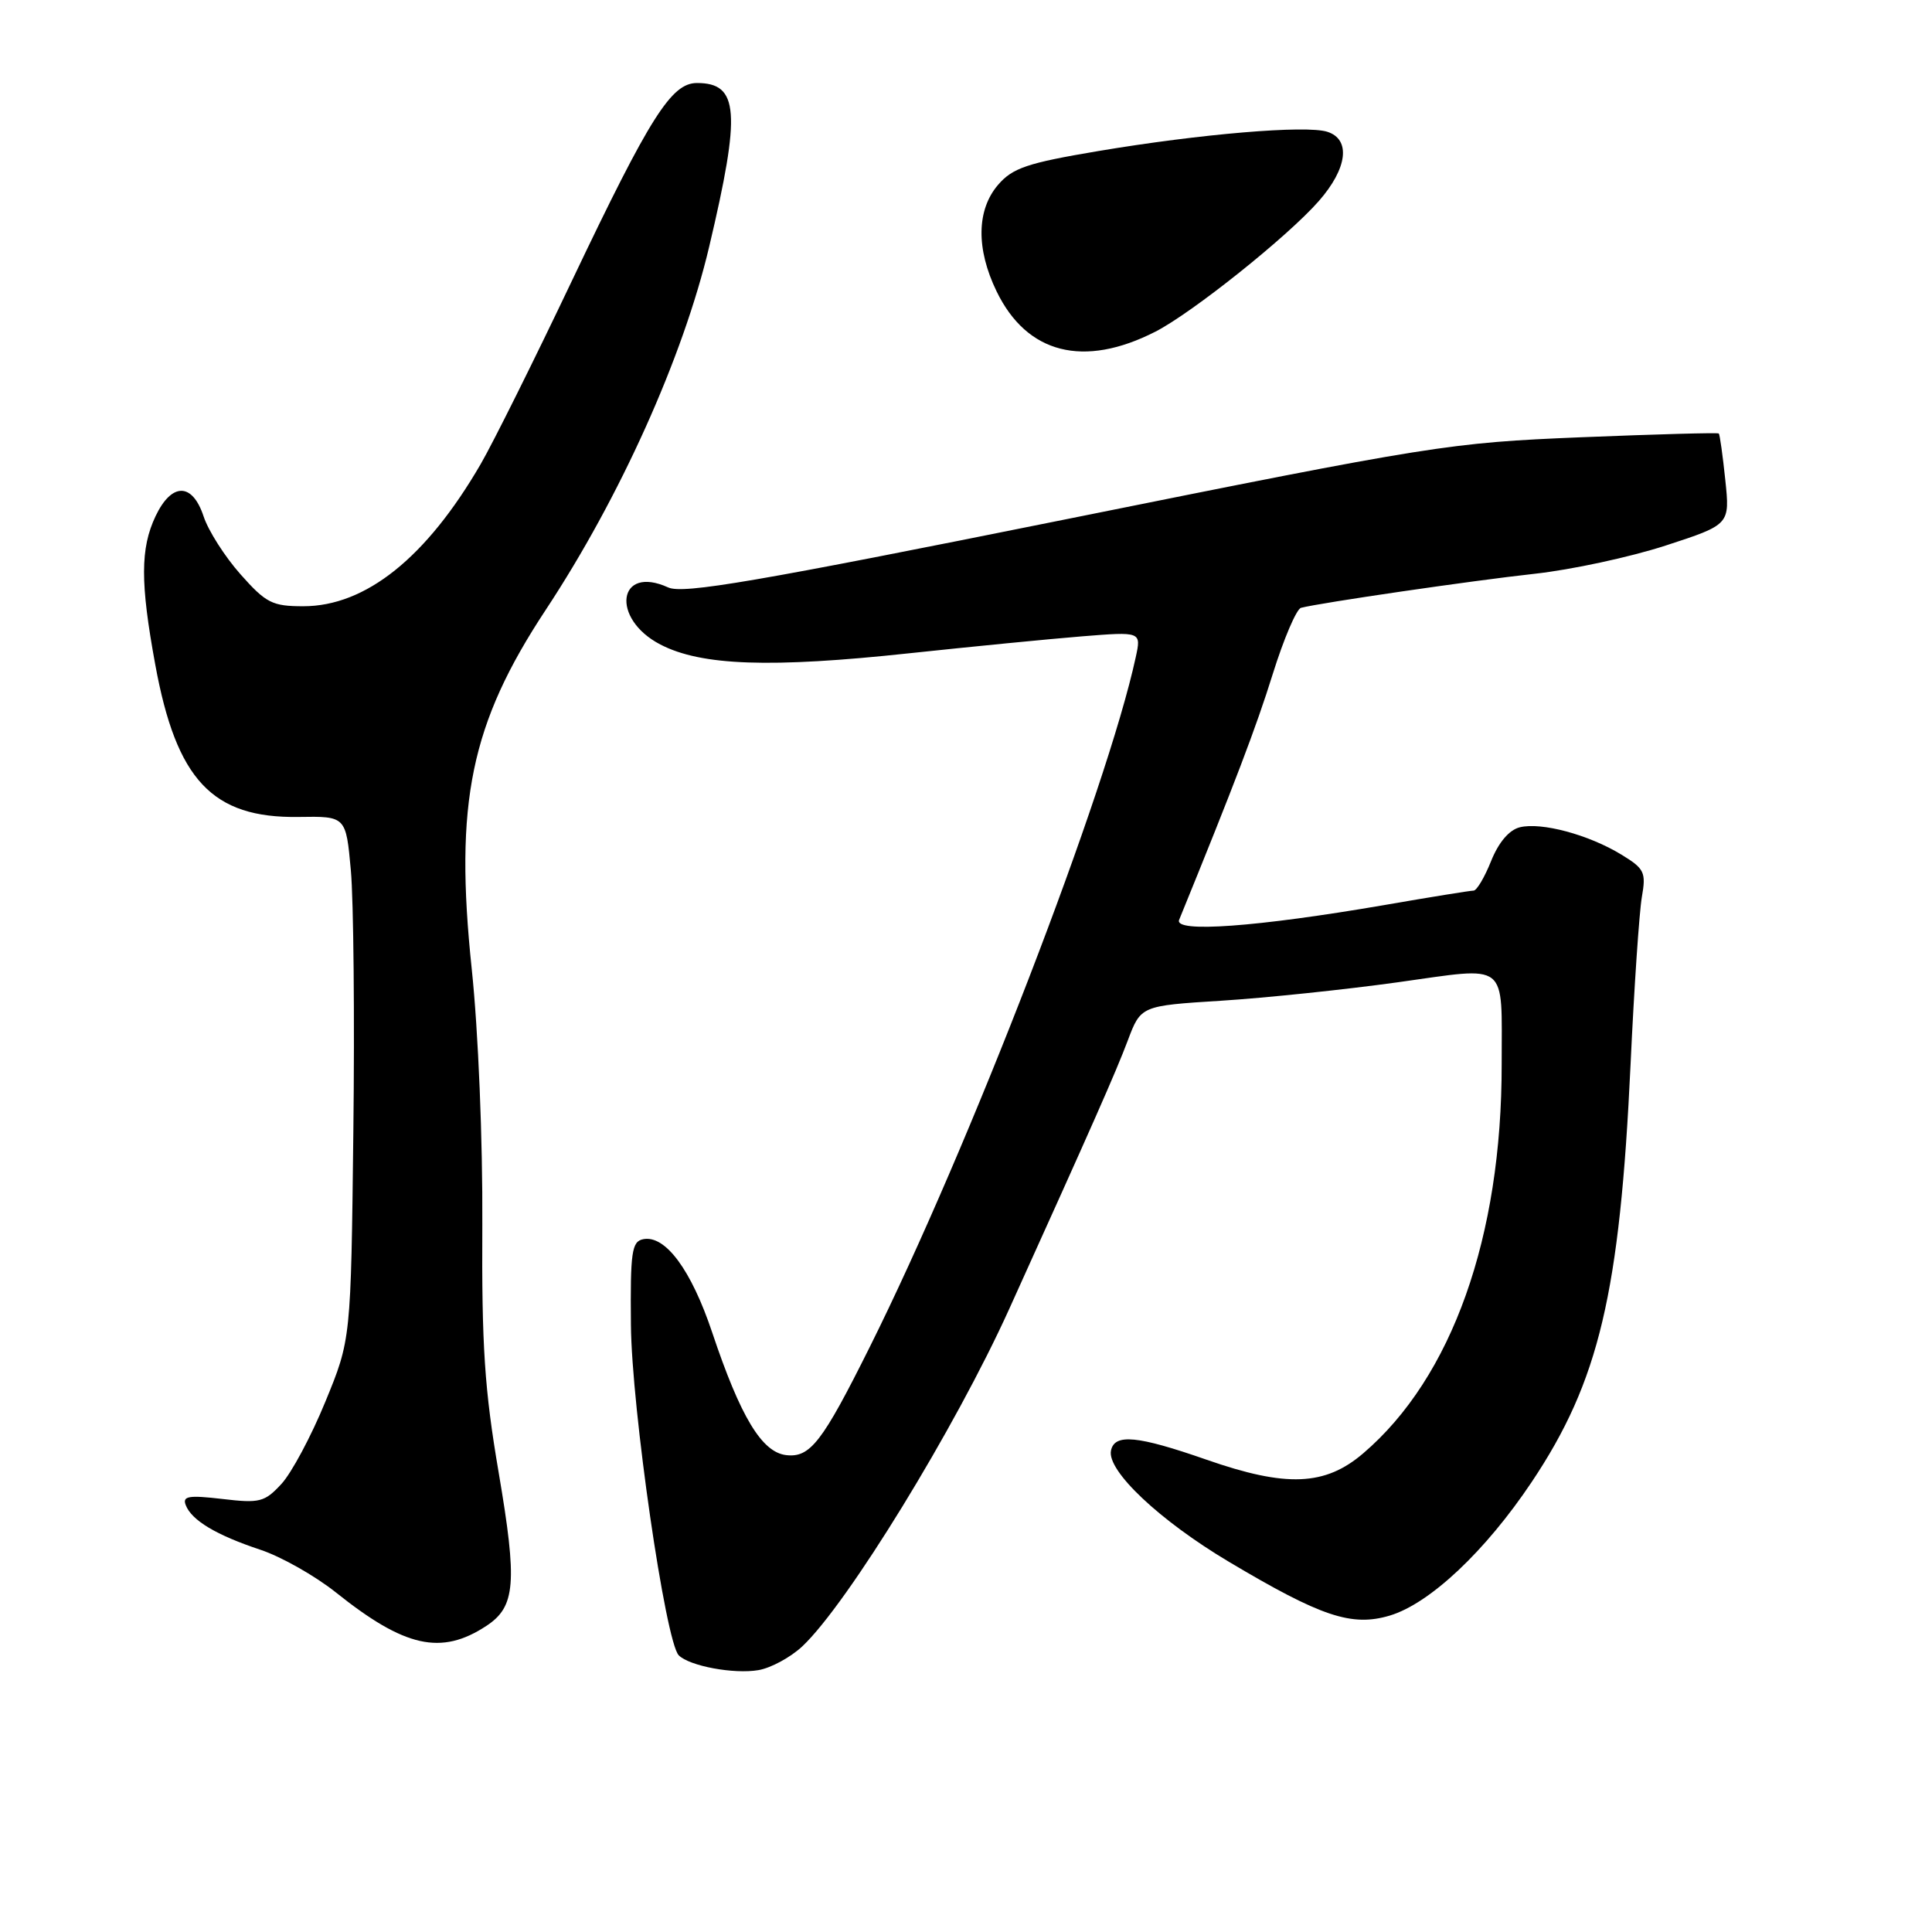 <?xml version="1.0" encoding="UTF-8" standalone="no"?>
<!DOCTYPE svg PUBLIC "-//W3C//DTD SVG 1.1//EN" "http://www.w3.org/Graphics/SVG/1.1/DTD/svg11.dtd" >
<svg xmlns="http://www.w3.org/2000/svg" xmlns:xlink="http://www.w3.org/1999/xlink" version="1.1" viewBox="0 0 256 256">
 <g >
 <path fill="currentColor"
d=" M 106.31 218.15 C 112.28 212.54 126.58 189.23 133.72 173.46 C 144.78 149.03 147.83 142.13 149.43 137.89 C 151.17 133.27 151.17 133.27 161.83 132.60 C 167.70 132.23 178.21 131.13 185.19 130.16 C 200.08 128.09 198.97 127.21 198.98 141.00 C 199.01 163.90 192.39 182.52 180.65 192.56 C 175.59 196.90 170.45 197.11 159.88 193.42 C 150.70 190.22 147.67 189.93 147.21 192.22 C 146.67 194.89 153.66 201.48 162.81 206.93 C 175.07 214.23 179.11 215.58 184.16 214.07 C 189.45 212.48 196.82 205.55 202.96 196.37 C 211.88 183.03 214.64 171.38 216.06 141.01 C 216.53 130.83 217.21 120.88 217.55 118.89 C 218.13 115.58 217.91 115.11 214.84 113.24 C 210.52 110.60 204.23 108.91 201.38 109.62 C 199.97 109.97 198.57 111.62 197.58 114.09 C 196.72 116.24 195.68 118.00 195.26 118.01 C 194.84 118.01 189.50 118.87 183.40 119.93 C 166.52 122.83 155.54 123.63 156.24 121.89 C 163.61 103.82 166.45 96.36 168.64 89.33 C 170.10 84.65 171.79 80.70 172.39 80.54 C 174.96 79.87 195.18 76.92 203.33 76.03 C 208.19 75.50 216.00 73.82 220.70 72.29 C 229.23 69.51 229.23 69.51 228.61 63.59 C 228.27 60.33 227.88 57.56 227.75 57.44 C 227.61 57.31 219.40 57.54 209.50 57.94 C 192.03 58.66 190.02 58.98 141.23 68.81 C 100.12 77.09 90.52 78.74 88.54 77.84 C 81.86 74.79 80.87 81.96 87.50 85.40 C 92.93 88.22 102.08 88.54 120.50 86.56 C 128.75 85.68 139.04 84.67 143.36 84.32 C 151.23 83.69 151.23 83.69 150.49 87.09 C 146.67 104.73 128.42 152.07 115.24 178.50 C 108.95 191.12 107.35 193.18 104.17 192.81 C 100.94 192.43 98.12 187.75 94.37 176.56 C 91.59 168.26 88.16 163.62 85.23 164.20 C 83.71 164.50 83.51 165.88 83.60 175.52 C 83.69 186.59 88.18 217.58 89.94 219.34 C 91.36 220.76 97.26 221.86 100.50 221.30 C 102.15 221.02 104.76 219.60 106.31 218.15 Z  M 64.43 215.45 C 68.32 212.90 68.57 209.78 66.08 195.14 C 64.20 184.13 63.82 178.36 63.91 162.28 C 63.97 151.08 63.38 136.67 62.51 128.42 C 60.19 106.36 62.35 95.91 72.32 80.80 C 82.15 65.90 90.51 47.34 93.97 32.69 C 98.20 14.81 97.91 11.00 92.35 11.00 C 88.96 11.00 86.15 15.44 75.88 37.00 C 70.78 47.73 65.29 58.75 63.69 61.50 C 56.50 73.89 48.46 80.33 40.19 80.33 C 36.08 80.33 35.25 79.91 31.87 76.10 C 29.80 73.77 27.60 70.32 26.98 68.43 C 25.49 63.92 22.75 63.90 20.61 68.40 C 18.59 72.67 18.58 77.22 20.57 88.05 C 23.37 103.36 28.14 108.42 39.56 108.25 C 45.84 108.15 45.84 108.15 46.49 115.33 C 46.85 119.27 47.00 134.88 46.82 150.00 C 46.50 177.50 46.50 177.50 43.10 185.76 C 41.24 190.30 38.62 195.20 37.28 196.64 C 35.06 199.04 34.40 199.21 29.46 198.62 C 24.99 198.10 24.15 198.24 24.61 199.43 C 25.39 201.46 28.66 203.41 34.50 205.35 C 37.25 206.26 41.75 208.81 44.50 211.00 C 53.63 218.30 58.45 219.37 64.43 215.45 Z  M 153.09 43.95 C 157.95 41.47 170.66 31.32 174.75 26.64 C 178.55 22.31 179.02 18.46 175.87 17.46 C 173.04 16.56 159.07 17.74 145.50 20.02 C 136.11 21.60 134.17 22.26 132.25 24.49 C 129.40 27.81 129.32 32.97 132.05 38.60 C 136.06 46.88 143.59 48.80 153.09 43.95 Z "/>
</g>
</svg>